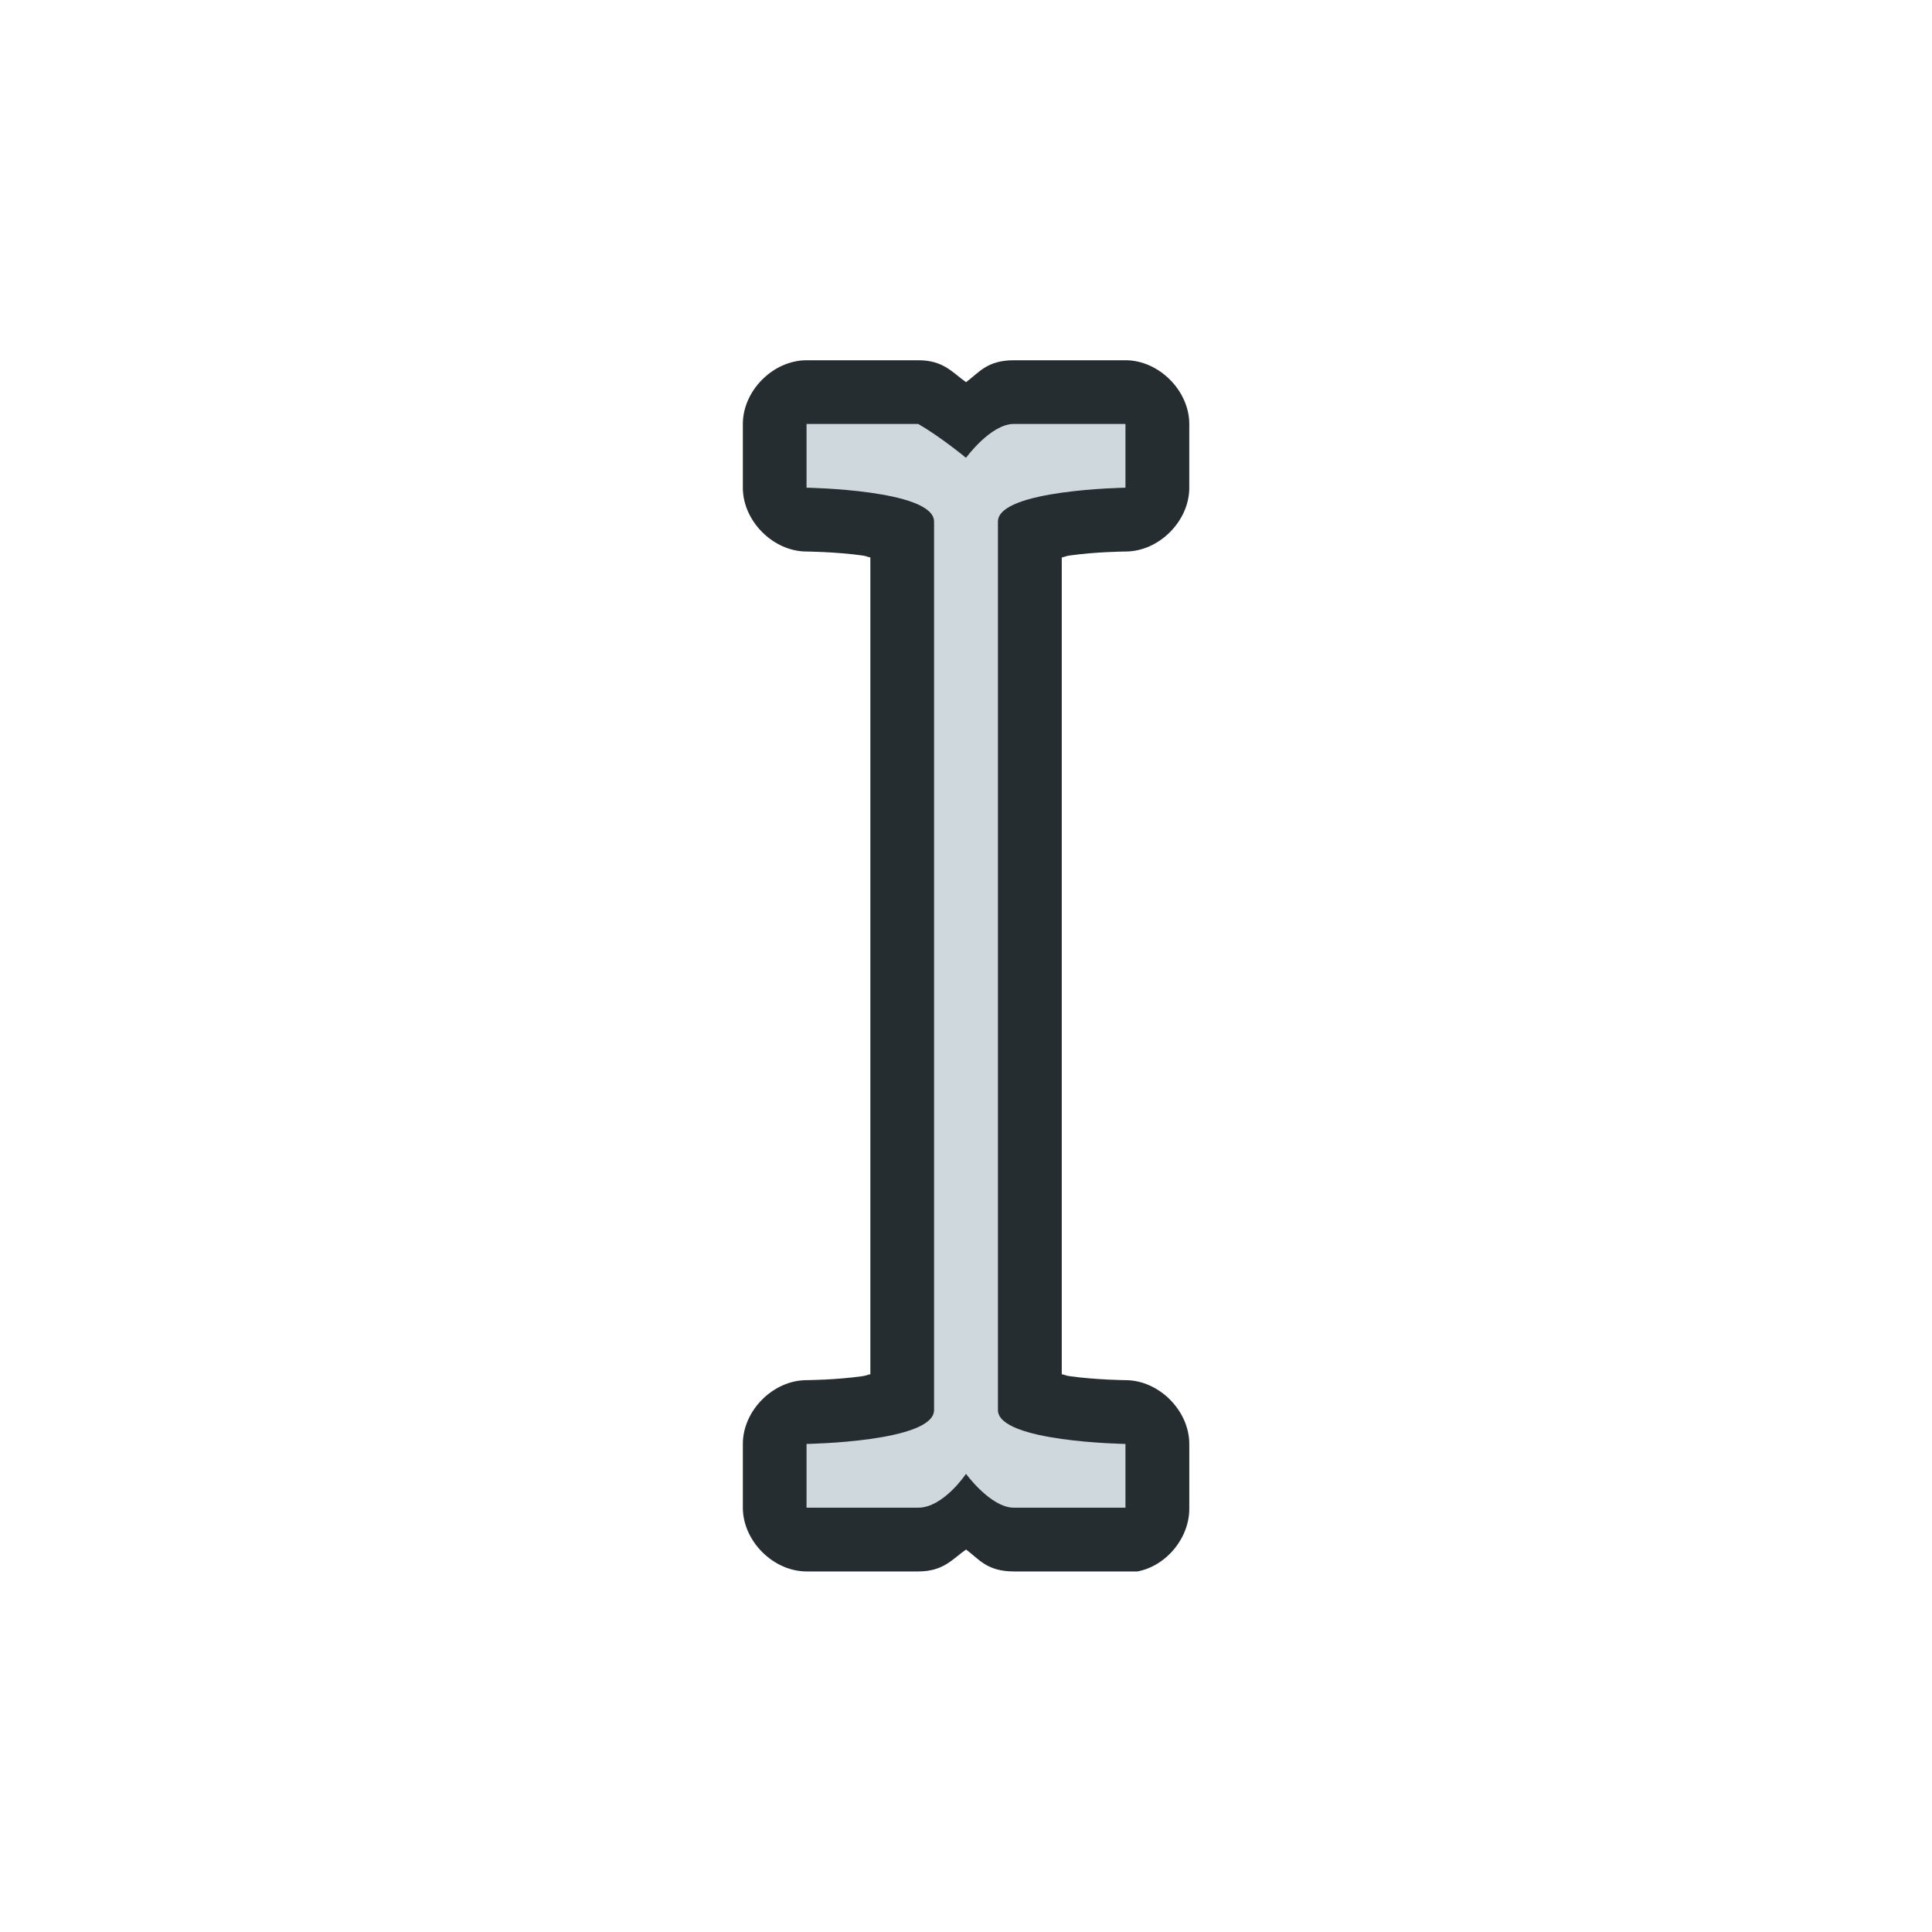 <?xml version="1.0" encoding="UTF-8" standalone="no"?>
<svg
   xmlns:dc="http://purl.org/dc/elements/1.1/"
   xmlns:cc="http://creativecommons.org/ns#"
   xmlns:rdf="http://www.w3.org/1999/02/22-rdf-syntax-ns#"
   xmlns:svg="http://www.w3.org/2000/svg"
   xmlns="http://www.w3.org/2000/svg"
   xmlns:sodipodi="http://sodipodi.sourceforge.net/DTD/sodipodi-0.dtd"
   xmlns:inkscape="http://www.inkscape.org/namespaces/inkscape"
   width="100"
   height="100"
   viewBox="0 0 75 75"
   version="1.1"
   id="svg2"
   inkscape:version="0.92.2 2405546, 2018-03-11"
   sodipodi:docname="text.svg">
  <defs
     id="defs11">
    <clipPath
       id="clip1">
      <path
         id="path4225"
         d="m 17,10 14,0 0,20 -14,0 m 0,-20"
         inkscape:connector-curvature="0" />
    </clipPath>
    <clipPath
       id="clip2">
      <path
         id="path4228"
         d="m 41.895,19.992 c 0,10.582 -8.02,19.16 -17.895,19.16 -9.875,0 -17.891,-8.574 -17.891,-19.16 0,-10.586 8.02,-19.16 17.891,-19.16 9.879,0 17.895,8.574 17.895,19.16 m 0,0"
         inkscape:connector-curvature="0" />
    </clipPath>
    <filter
       height="1.233"
       y="-0.117"
       width="1.633"
       x="-0.316"
       id="filter981"
       style="color-interpolation-filters:sRGB"
       inkscape:collect="always">
      <feGaussianBlur
         id="feGaussianBlur983"
         stdDeviation="0.692"
         inkscape:collect="always" />
    </filter>
  </defs>
  <sodipodi:namedview
     pagecolor="#262d31"
     bordercolor="#666666"
     borderopacity="1"
     objecttolerance="10"
     gridtolerance="10"
     guidetolerance="10"
     inkscape:pageopacity="0"
     inkscape:pageshadow="2"
     inkscape:window-width="1366"
     inkscape:window-height="710"
     id="namedview9"
     showgrid="true"
     inkscape:zoom="5.836147"
     inkscape:cx="56.970339"
     inkscape:cy="36.292326"
     inkscape:window-x="0"
     inkscape:window-y="28"
     inkscape:window-maximized="1"
     inkscape:current-layer="g64"
     inkscape:pagecheckerboard="false">
    <inkscape:grid
       type="xygrid"
       id="grid20" />
  </sodipodi:namedview>
  <g
     transform="matrix(2.48,0,0,2.48,0.605,1.022)"
     id="g64">
    <path
       sodipodi:nodetypes="ccccccccccccscsccccccccccccscscccc"
       inkscape:connector-curvature="0"
       id="path967"
       d="m 13.266,19.852 c 0.344,-0.066 0.616,-0.4 0.609,-0.75 v -0.75 c -3.8e-5,-0.393 -0.357,-0.75 -0.75,-0.75 0,0 -0.342,-0.003 -0.656,-0.047 -0.045,-0.006 -0.052,-0.015 -0.094,-0.023 V 7.922 c 0.042,-0.008 0.049,-0.017 0.094,-0.023 0.314,-0.044 0.656,-0.047 0.656,-0.047 0.393,-3.81e-5 0.75,-0.357 0.75,-0.75 v -0.75 c -3.8e-5,-0.393 -0.357,-0.75 -0.75,-0.75 h -1.312 c -0.318,0 -0.41,0.146 -0.562,0.258 -0.16,-0.111 -0.262,-0.258 -0.562,-0.258 H 9.375 c -0.393,3.7e-5 -0.75,0.357 -0.75,0.75 v 0.75 c 3.8e-5,0.393 0.357,0.75 0.75,0.75 0,0 0.342,0.003 0.656,0.047 0.045,0.006 0.052,0.015 0.094,0.023 v 9.609 c -0.042,0.008 -0.049,0.017 -0.094,0.023 -0.314,0.044 -0.656,0.047 -0.656,0.047 -0.393,3.7e-5 -0.75,0.357 -0.75,0.75 v 0.75 c 3.8e-5,0.393 0.357,0.75 0.75,0.75 h 1.312 c 0.3,0 0.403,-0.147 0.562,-0.258 0.152,0.112 0.244,0.258 0.562,0.258 h 1.312 c 0.023,7.5e-4 0.047,7.5e-4 0.07,0 0.023,7.5e-4 0.047,7.5e-4 0.07,0 z"
       style="color:#000000;font-style:normal;font-variant:normal;font-weight:normal;font-stretch:normal;font-size:medium;line-height:normal;font-family:Sans;-inkscape-font-specification:Sans;text-indent:0;text-align:start;text-decoration:none;text-decoration-line:none;letter-spacing:normal;word-spacing:normal;text-transform:none;writing-mode:lr-tb;direction:ltr;baseline-shift:baseline;text-anchor:start;display:inline;overflow:visible;visibility:visible;opacity:0.2;fill:#000000;fill-opacity:1;fill-rule:nonzero;stroke:none;stroke-width:1.5;marker:none;filter:url(#filter981);enable-background:accumulate"
       transform="matrix(1.331,0,0,1.33,-0.093,-2.226)" />
    <path
       style="color:#000000;font-style:normal;font-variant:normal;font-weight:normal;font-stretch:normal;font-size:medium;line-height:normal;font-family:Sans;-inkscape-font-specification:Sans;text-indent:0;text-align:start;text-decoration:none;text-decoration-line:none;letter-spacing:normal;word-spacing:normal;text-transform:none;writing-mode:lr-tb;direction:ltr;baseline-shift:baseline;text-anchor:start;display:inline;overflow:visible;visibility:visible;fill:#262d31;fill-opacity:1;fill-rule:nonzero;stroke:none;stroke-width:1.996;marker:none;enable-background:accumulate"
       d="m 17.561,24.186 c 0.458,-0.087 0.819,-0.532 0.811,-0.998 v -0.998 c -5.1e-5,-0.522 -0.476,-0.998 -0.998,-0.998 0,0 -0.455,-0.004 -0.873,-0.062 -0.06,-0.008 -0.069,-0.02 -0.125,-0.031 V 8.314 c 0.055,-0.011 0.065,-0.023 0.125,-0.031 0.418,-0.059 0.873,-0.062 0.873,-0.062 0.523,-5.07e-5 0.998,-0.475 0.998,-0.998 v -0.998 c -5.1e-5,-0.522 -0.476,-0.998 -0.998,-0.998 h -1.747 c -0.423,0 -0.546,0.194 -0.749,0.343 -0.213,-0.148 -0.349,-0.343 -0.749,-0.343 h -1.747 c -0.523,4.91e-5 -0.998,0.475 -0.998,0.998 v 0.998 c 5e-5,0.522 0.476,0.998 0.998,0.998 0,0 0.455,0.004 0.873,0.062 0.06,0.008 0.069,0.02 0.125,0.031 V 21.099 c -0.055,0.011 -0.065,0.023 -0.125,0.031 -0.418,0.059 -0.873,0.062 -0.873,0.062 -0.523,5e-5 -0.998,0.475 -0.998,0.998 v 0.998 c 5e-5,0.522 0.476,0.998 0.998,0.998 h 1.747 c 0.399,0 0.536,-0.195 0.749,-0.343 0.202,0.149 0.325,0.343 0.749,0.343 h 1.747 c 0.031,9.97e-4 0.062,9.97e-4 0.094,0 0.031,9.97e-4 0.062,9.97e-4 0.094,0 z"
       id="rect4889-4"
       inkscape:connector-curvature="0"
       sodipodi:nodetypes="ccccccccccccscsccccccccccccscscccc" />
    <path
       style="display:inline;fill:#cfd8dc;fill-opacity:1;stroke:none;stroke-width:6.686;stroke-miterlimit:4;stroke-dasharray:none"
       d="m 17.373,23.188 v -0.998 c 0,0 -1.996,-0.031 -1.996,-0.53 V 7.752 c 0,-0.499 1.996,-0.53 1.996,-0.53 V 6.224 h -1.747 c -0.363,0 -0.749,0.53 -0.749,0.53 0,0 -0.405,-0.334 -0.749,-0.53 h -1.747 v 0.998 c 0,0 1.996,0.031 1.996,0.53 V 21.66 c 0,0.499 -1.996,0.53 -1.996,0.53 v 0.998 h 1.747 c 0.396,0 0.749,-0.53 0.749,-0.53 0,0 0.386,0.53 0.749,0.53 z"
       id="rect4889"
       inkscape:connector-curvature="0"
       sodipodi:nodetypes="ccssccscsccssccscsc" />
  </g>
  <style
     id="style3"
     type="text/css"><![CDATA[
	.st0{fill:#4B4B4B;}
]]></style>
</svg>
